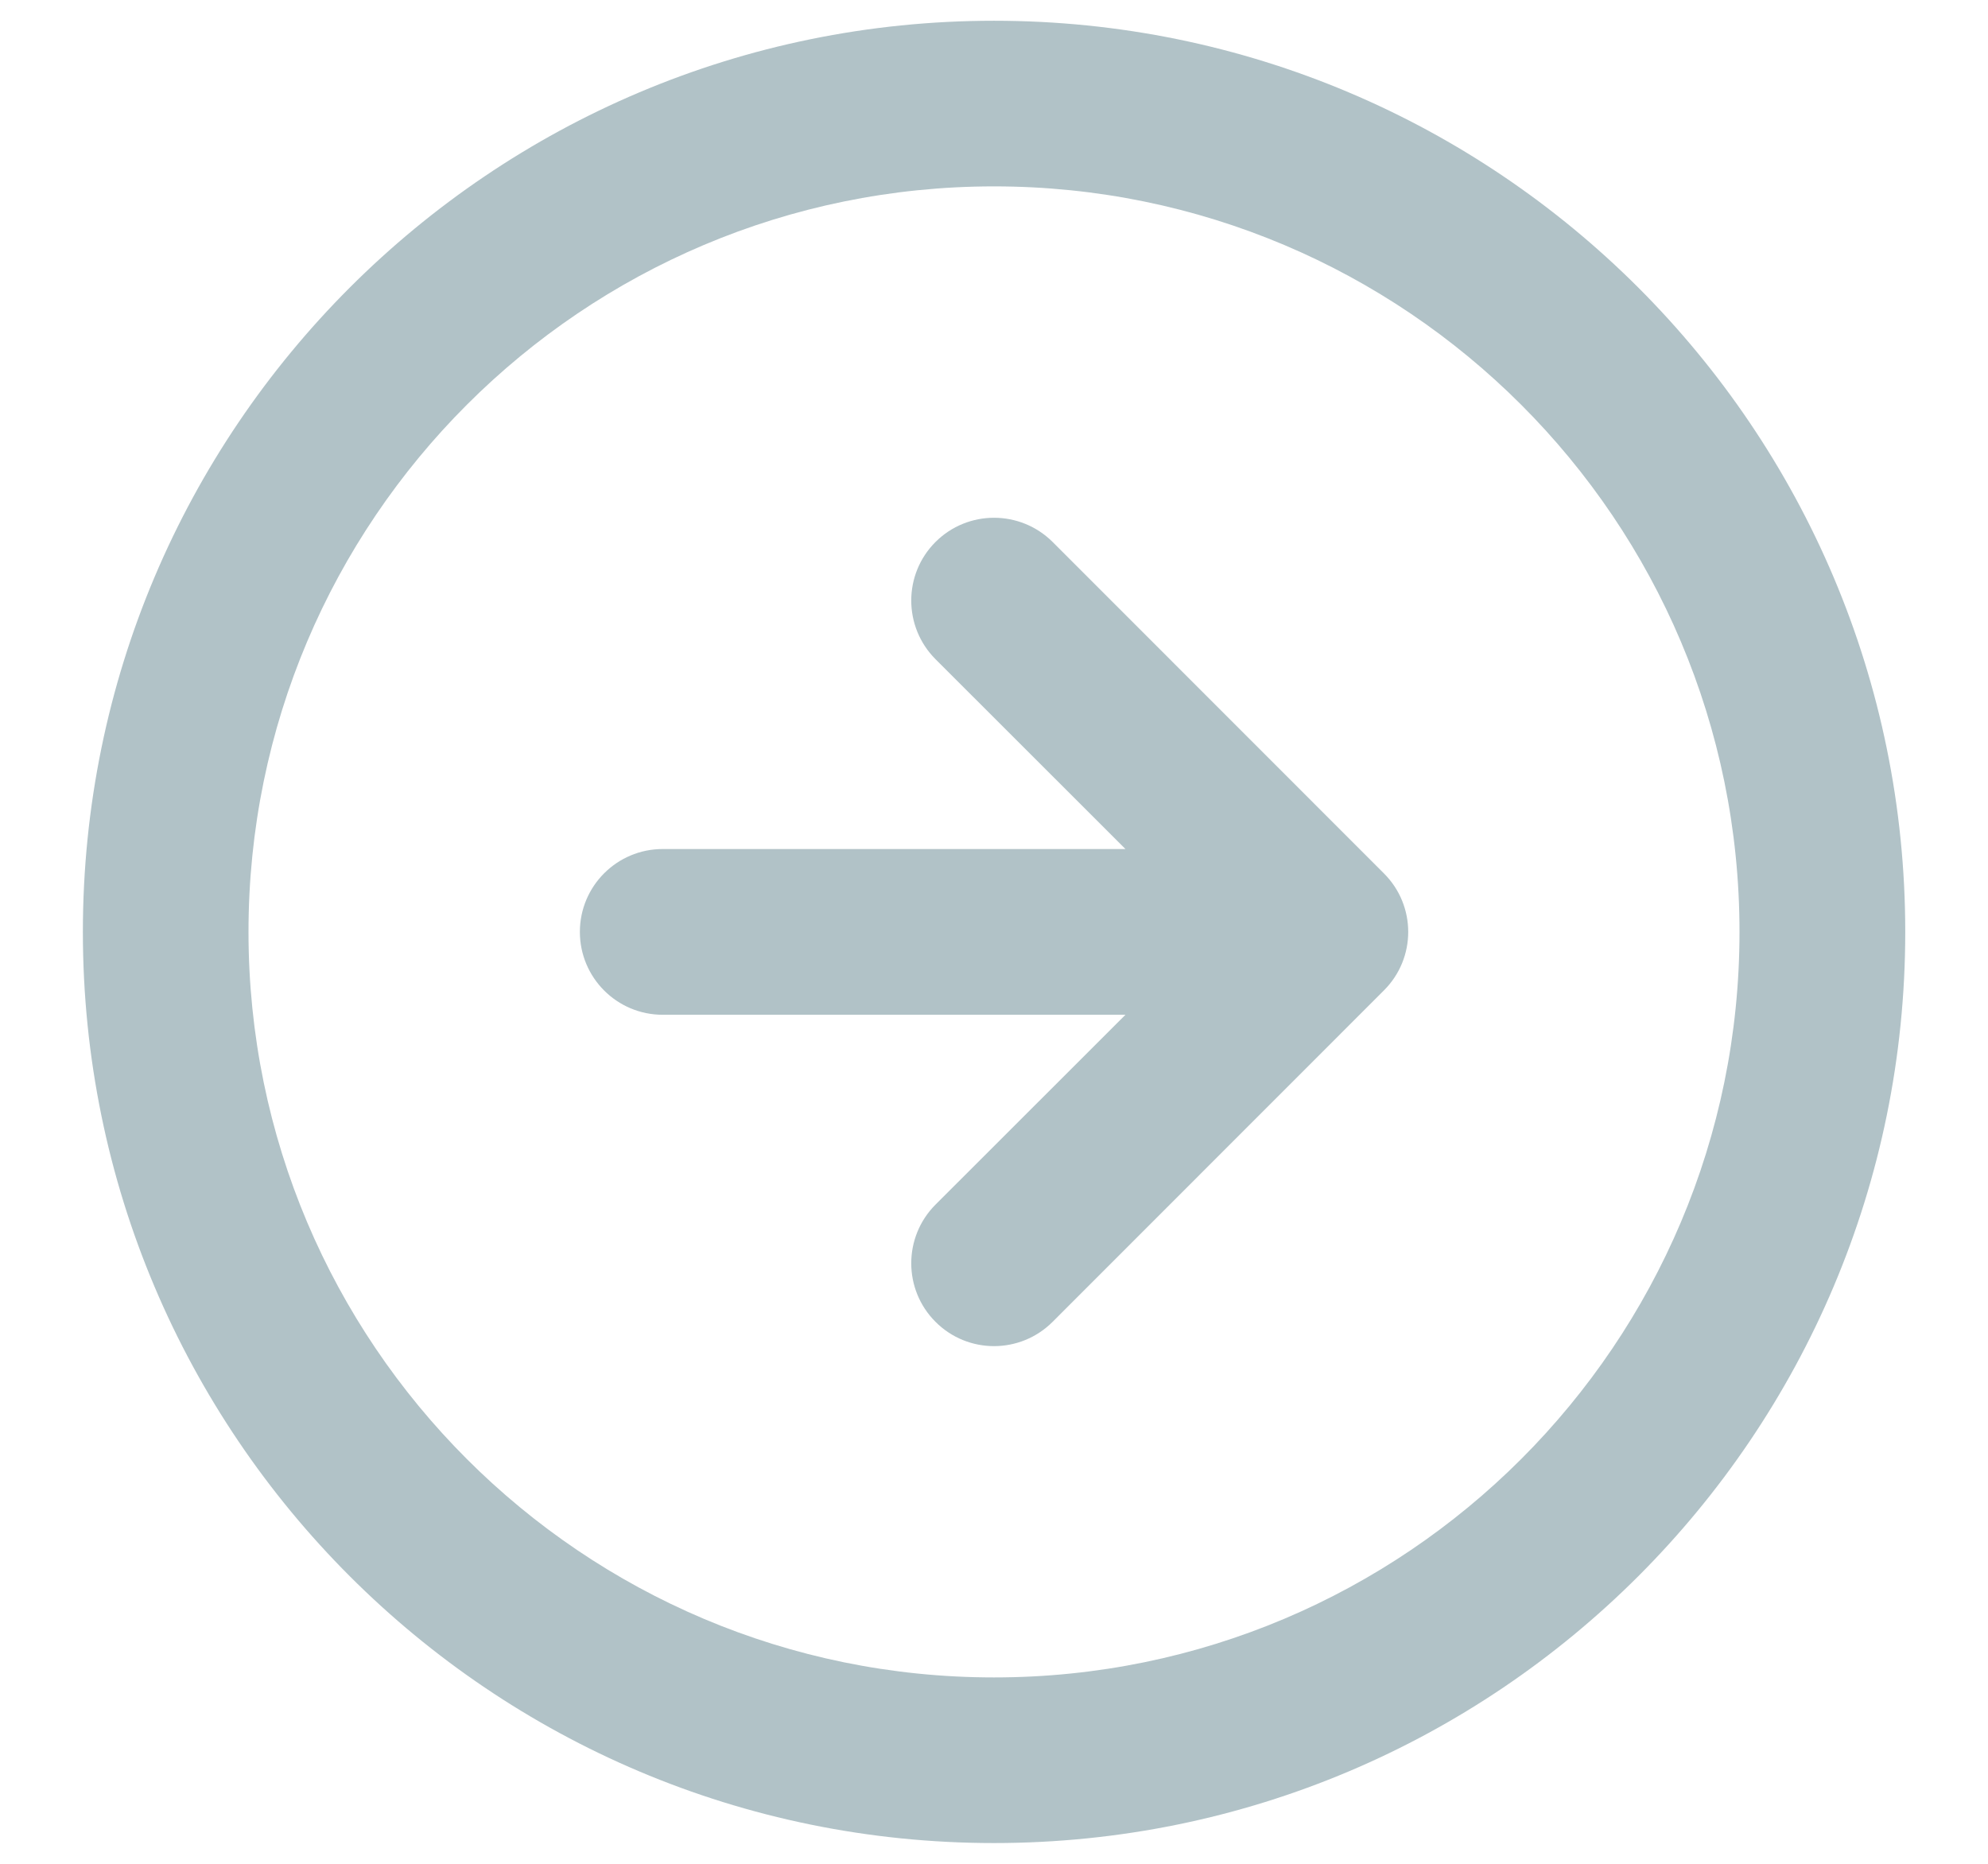 <svg width="16" height="15" viewBox="0 0 16 15" fill="none" xmlns="http://www.w3.org/2000/svg">
<path fill-rule="evenodd" clip-rule="evenodd" d="M8 1.5C4.687 1.5 2 4.186 2 7.5C2 10.814 4.687 13.5 8 13.5C11.314 13.5 14 10.814 14 7.5C14 4.186 11.314 1.5 8 1.5ZM0.667 7.5C0.667 3.45 3.95 0.167 8 0.167C12.05 0.167 15.334 3.45 15.334 7.5C15.334 11.55 12.05 14.833 8 14.833C3.95 14.833 0.667 11.55 0.667 7.5Z" fill="#B1C2C7"/>
<path d="M8.472 4.362C8.211 4.102 7.789 4.102 7.529 4.362C7.269 4.622 7.269 5.044 7.529 5.305L9.058 6.833H5.334C4.965 6.833 4.667 7.132 4.667 7.5C4.667 7.868 4.965 8.167 5.334 8.167H9.058L7.529 9.695C7.269 9.956 7.269 10.378 7.529 10.638C7.789 10.899 8.211 10.899 8.472 10.638L11.138 7.971C11.399 7.711 11.399 7.289 11.138 7.029L8.472 4.362Z" fill="#B1C2C7"/>
</svg>
